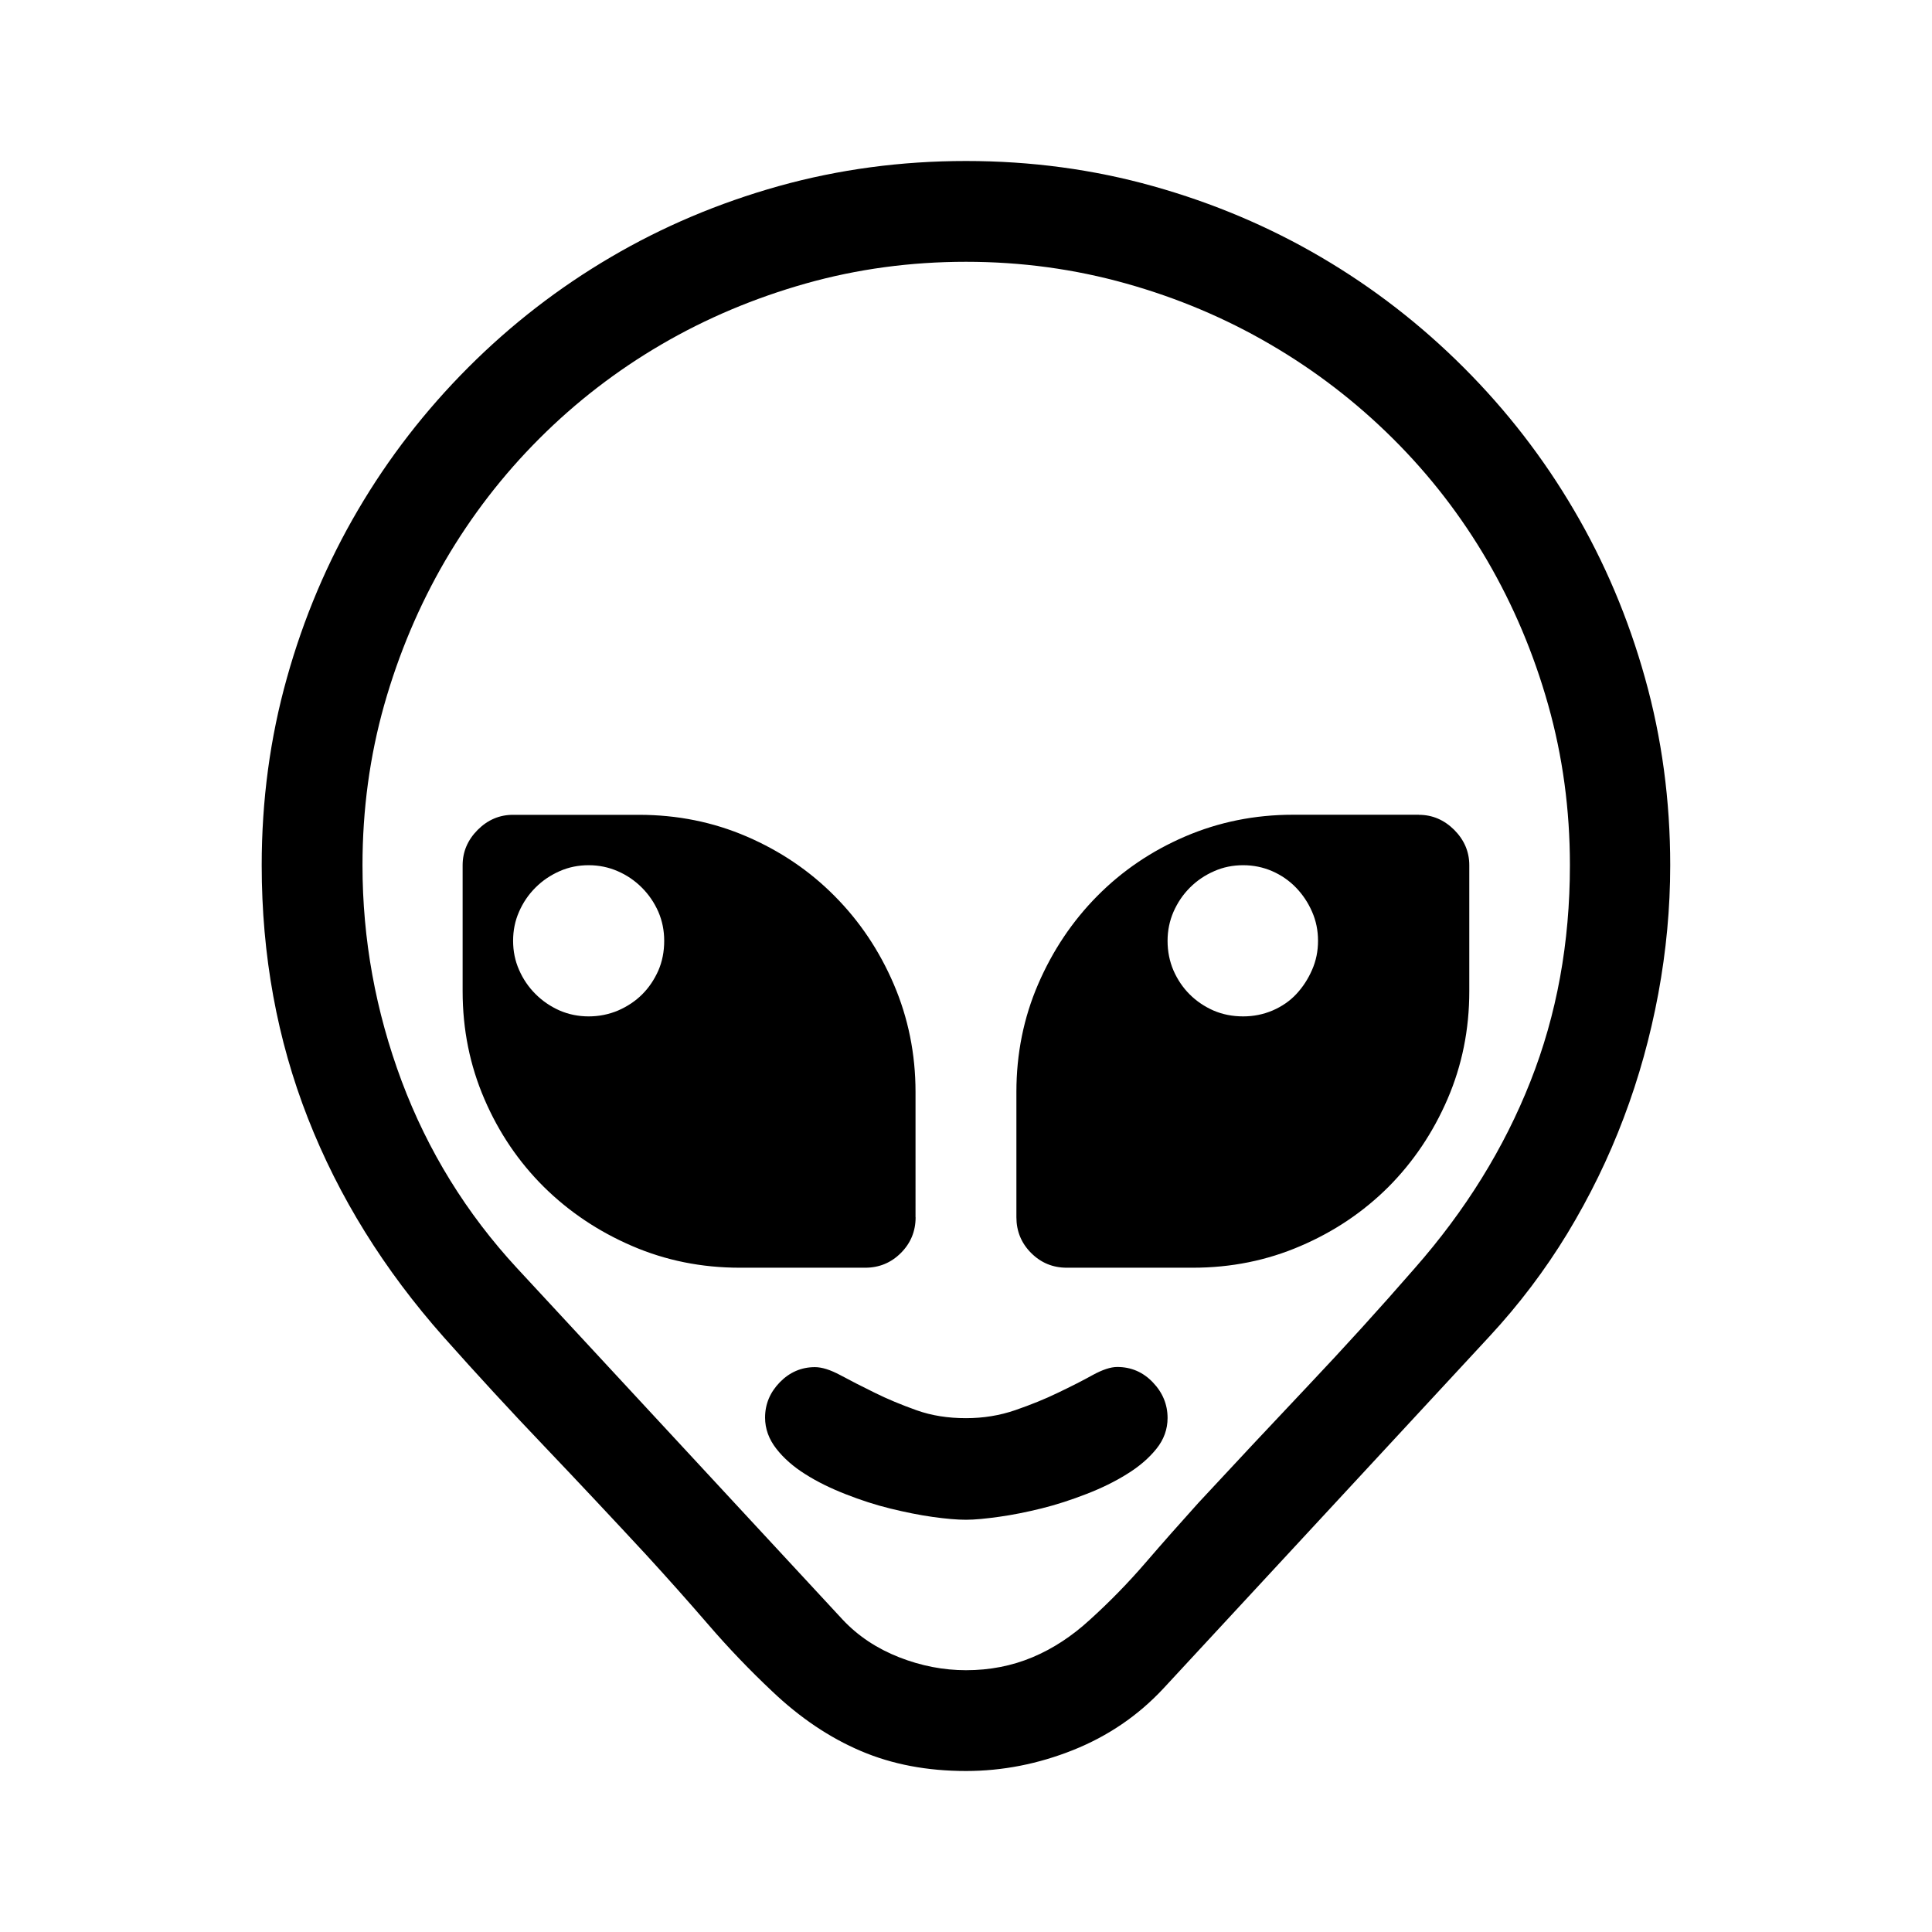 <svg version="1.1" id="master" xmlns="http://www.w3.org/2000/svg" xmlns:xlink="http://www.w3.org/1999/xlink" x="0px" y="0px" width="24px" height="24px" viewBox="0 0 24 24" enable-background="new 0 0 24 24" xml:space="preserve">
<rect fill="none" width="24" height="24"/>
<path d="M12,2c0.806,0,1.581,0.104,2.326,0.313c0.745,0.209,1.44,0.503,2.087,0.883c0.646,0.379,1.236,0.836,1.77,1.37c0.533,0.533,0.99,1.123,1.369,1.77c0.38,0.646,0.675,1.342,0.883,2.087c0.209,0.745,0.313,1.521,0.313,2.326c0,0.533-0.05,1.065-0.148,1.595c-0.099,0.531-0.241,1.045-0.43,1.543c-0.188,0.499-0.422,0.977-0.7,1.436c-0.278,0.457-0.601,0.883-0.966,1.277l-4.052,4.375c-0.313,0.336-0.687,0.591-1.122,0.765C12.896,21.913,12.452,22,12,22c-0.481,0-0.916-0.082-1.305-0.248c-0.388-0.165-0.756-0.412-1.104-0.743c-0.277-0.261-0.543-0.538-0.795-0.831c-0.252-0.292-0.509-0.58-0.77-0.865c-0.418-0.451-0.838-0.899-1.261-1.343c-0.424-0.444-0.841-0.897-1.253-1.36c-0.741-0.836-1.304-1.741-1.687-2.719c-0.383-0.977-0.574-2.024-0.574-3.143c0-0.806,0.104-1.582,0.313-2.326c0.208-0.745,0.503-1.44,0.883-2.087c0.379-0.646,0.836-1.236,1.369-1.77c0.533-0.534,1.123-0.99,1.77-1.37c0.646-0.38,1.342-0.674,2.087-0.883C10.419,2.104,11.194,2,12,2z M12,20.748c0.296,0,0.571-0.054,0.826-0.161s0.492-0.263,0.713-0.466c0.243-0.22,0.474-0.456,0.691-0.708c0.218-0.253,0.437-0.5,0.656-0.743c0.452-0.487,0.904-0.97,1.356-1.448c0.452-0.478,0.896-0.966,1.331-1.466c0.632-0.719,1.111-1.492,1.438-2.321c0.328-0.829,0.491-1.725,0.491-2.687c0-0.69-0.09-1.354-0.27-1.992c-0.18-0.638-0.432-1.234-0.756-1.791c-0.325-0.557-0.716-1.063-1.174-1.518s-0.966-0.845-1.522-1.169c-0.556-0.325-1.153-0.577-1.791-0.756S12.689,3.252,12,3.252s-1.354,0.09-1.991,0.27S8.773,3.954,8.218,4.278C7.661,4.603,7.155,4.993,6.7,5.448S5.855,6.409,5.53,6.965C5.206,7.522,4.954,8.119,4.773,8.756c-0.18,0.638-0.27,1.302-0.27,1.992c0,0.921,0.163,1.816,0.487,2.683c0.325,0.866,0.803,1.642,1.435,2.325l4.044,4.365c0.191,0.203,0.425,0.358,0.7,0.466S11.722,20.748,12,20.748z M11.374,15.121c0,0.174-0.061,0.322-0.183,0.444s-0.27,0.183-0.443,0.183H9.191c-0.476,0-0.922-0.09-1.339-0.27c-0.418-0.18-0.783-0.425-1.096-0.734c-0.313-0.311-0.56-0.675-0.739-1.092c-0.18-0.418-0.27-0.863-0.27-1.339v-1.565c0-0.168,0.063-0.314,0.187-0.439c0.125-0.125,0.271-0.187,0.439-0.187h1.565c0.475,0,0.922,0.09,1.339,0.27c0.417,0.18,0.781,0.426,1.091,0.739c0.311,0.313,0.556,0.678,0.735,1.096s0.27,0.864,0.27,1.339V15.121z M7.313,12.626c0.127,0,0.249-0.024,0.365-0.073c0.115-0.05,0.216-0.117,0.3-0.201s0.15-0.183,0.2-0.295c0.049-0.113,0.073-0.236,0.073-0.37c0-0.127-0.024-0.248-0.073-0.361c-0.05-0.113-0.118-0.213-0.205-0.3c-0.087-0.087-0.187-0.155-0.3-0.204s-0.233-0.074-0.36-0.074c-0.128,0-0.248,0.024-0.361,0.074s-0.213,0.117-0.3,0.204c-0.087,0.087-0.155,0.187-0.204,0.3c-0.05,0.113-0.074,0.233-0.074,0.361s0.024,0.248,0.074,0.361c0.049,0.113,0.117,0.213,0.204,0.3s0.187,0.155,0.3,0.205C7.065,12.602,7.186,12.626,7.313,12.626z M12,17.617c0.215,0,0.419-0.033,0.613-0.1s0.372-0.139,0.534-0.218c0.163-0.078,0.305-0.15,0.427-0.218c0.121-0.066,0.223-0.1,0.304-0.1c0.174,0,0.322,0.064,0.443,0.191c0.122,0.127,0.183,0.275,0.183,0.443c0,0.139-0.046,0.268-0.139,0.383c-0.093,0.116-0.215,0.221-0.365,0.313c-0.15,0.094-0.318,0.176-0.504,0.248s-0.371,0.133-0.557,0.179s-0.361,0.081-0.526,0.104S12.11,18.879,12,18.879s-0.248-0.012-0.413-0.035s-0.341-0.059-0.526-0.104s-0.371-0.106-0.557-0.179s-0.352-0.154-0.5-0.248c-0.147-0.092-0.268-0.198-0.36-0.316c-0.093-0.119-0.14-0.248-0.14-0.387c0-0.169,0.062-0.314,0.183-0.439c0.122-0.125,0.268-0.188,0.436-0.188c0.087,0,0.192,0.033,0.317,0.1c0.124,0.067,0.267,0.14,0.426,0.218c0.159,0.079,0.333,0.151,0.521,0.218S11.779,17.617,12,17.617z M17.626,10.122c0.168,0,0.314,0.063,0.439,0.187c0.124,0.125,0.187,0.271,0.187,0.439v1.565c0,0.476-0.09,0.921-0.27,1.339c-0.18,0.417-0.425,0.781-0.734,1.092c-0.311,0.31-0.674,0.555-1.092,0.734c-0.417,0.18-0.863,0.27-1.339,0.27h-1.565c-0.174,0-0.321-0.061-0.443-0.183s-0.183-0.271-0.183-0.444v-1.556c0-0.476,0.09-0.922,0.27-1.339s0.425-0.783,0.735-1.096c0.31-0.313,0.674-0.56,1.091-0.739c0.417-0.179,0.864-0.27,1.339-0.27H17.626z M15.443,12.626c0.128,0,0.249-0.024,0.365-0.073c0.116-0.05,0.215-0.118,0.296-0.205s0.146-0.187,0.195-0.3c0.05-0.113,0.074-0.233,0.074-0.361s-0.024-0.248-0.074-0.361c-0.049-0.113-0.116-0.213-0.2-0.3c-0.084-0.087-0.183-0.155-0.295-0.204c-0.113-0.049-0.233-0.074-0.361-0.074c-0.127,0-0.248,0.024-0.36,0.074c-0.113,0.049-0.214,0.117-0.301,0.204c-0.087,0.087-0.154,0.187-0.204,0.3c-0.049,0.113-0.074,0.233-0.074,0.361c0,0.133,0.025,0.256,0.074,0.37c0.05,0.113,0.116,0.211,0.2,0.295s0.183,0.151,0.296,0.201C15.187,12.602,15.311,12.626,15.443,12.626z"/>
</svg>
